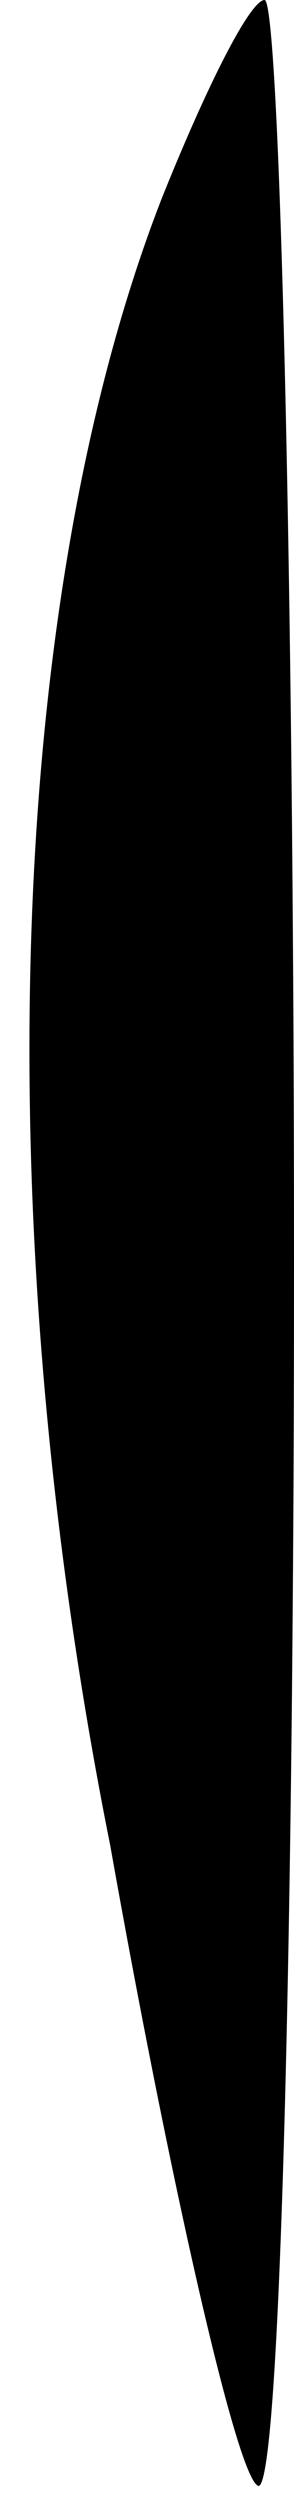 <?xml version="1.0" standalone="no"?>
<!DOCTYPE svg PUBLIC "-//W3C//DTD SVG 20010904//EN"
 "http://www.w3.org/TR/2001/REC-SVG-20010904/DTD/svg10.dtd">
<svg version="1.0" xmlns="http://www.w3.org/2000/svg"
 width="4pt" height="34pt" viewBox="0 0 4 34"
 preserveAspectRatio="xMidYMid meet">
<g transform="translate(0,34) scale(0.1,-0.1)"
fill="#000000" stroke="none">
<path fill="#000000" stroke="none" d="M22 313 c-21 -54 -24 -139 -7 -224 8
-45 17 -85 20 -87 3 -3 5 72 5 166 0 95 -2 172 -4 172 -2 0 -8 -12 -14 -27z"/>
</g>
</svg>
